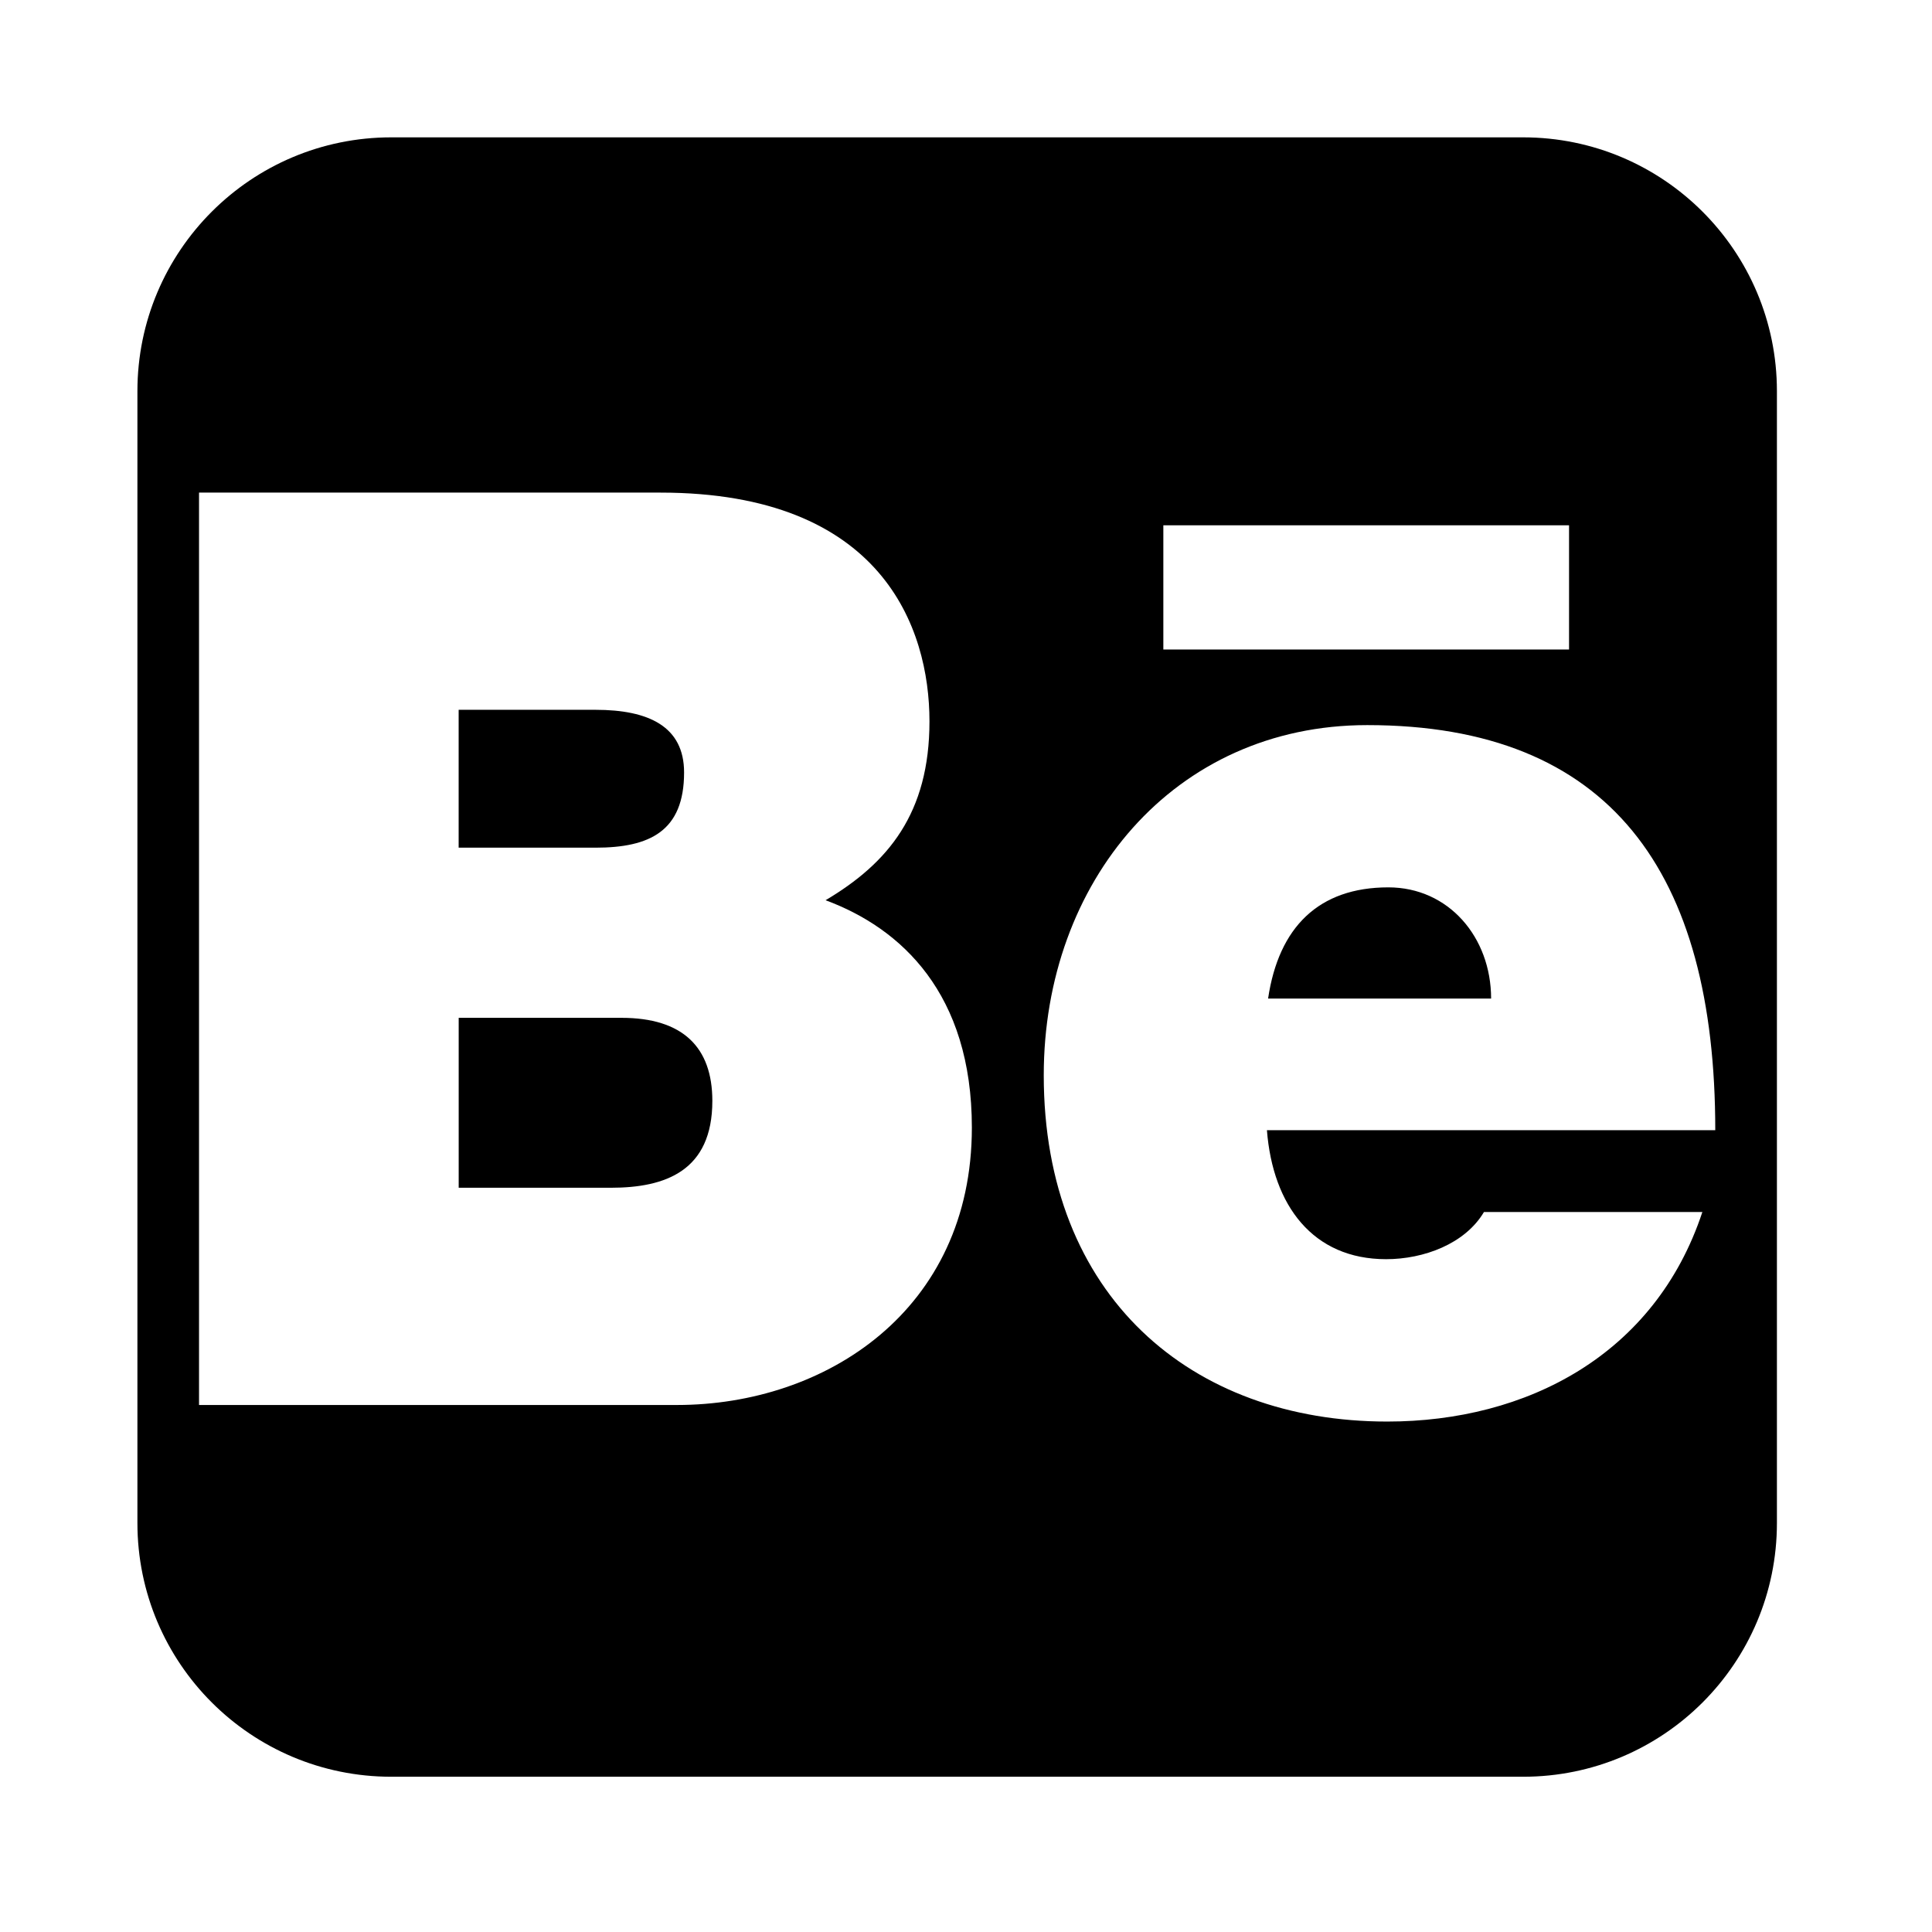<svg xmlns="http://www.w3.org/2000/svg" id="libre-brand-behance" viewBox="0 0 14 14"><g transform="matrix(0.025,0,0,0.025,0.536,0.535)"><path d="m 380.979,235.806 c -20.163,0 -31.785,11.51 -34.857,32.236 l 64.645,0 c -0.01,-17.797 -12.329,-32.236 -29.788,-32.236 z"/><path d="m 158.69,273.623 -47.175,0 0,49.255 44.103,0 c 15.739,0 29.419,-4.813 29.419,-25.19 -0.01,-15.555 -8.571,-24.064 -26.347,-24.064 z"/><path d="m 176.845,202.506 c 0,-13.343 -10.281,-18.166 -25.692,-18.166 l -39.65,0 0,39.966 39.65,0 c 15.749,0 25.692,-4.782 25.692,-21.801 z"/><path d="m 420.055,18.412 -328.089,0 c -40.622,0 -73.575,32.932 -73.575,73.564 l 0,328.079 c 0,40.642 32.953,73.543 73.575,73.543 l 328.1,0 c 40.601,0 73.543,-32.901 73.543,-73.543 l 0,-328.089 C 493.599,51.344 460.657,18.412 420.055,18.412 Z m -104.295,112.455 117.596,0 0,35.994 -117.596,0 0,-35.993 z m -140.953,254.976 -138.558,0 0,-264.458 133.734,0 c 64.286,0 77.988,39.23 77.988,66.294 0,26.665 -11.97,41.103 -30.116,51.856 21.913,8.12 42.404,27.034 42.404,65.915 -0.01,52.982 -42.414,80.394 -85.453,80.394 z m 170.977,-79.657 c 1.7,21.863 13.342,37.397 34.539,37.397 10.937,0 22.897,-4.444 28.375,-13.68 l 63.303,0 c -13.701,41.462 -50.995,60.743 -91.341,60.743 -56.801,0 -99.563,-36.301 -99.563,-100.382 0,-55.952 37.642,-101.488 93.757,-101.488 70.441,0 100.885,42.608 100.885,117.412 l -129.956,0 z"/></g></svg>